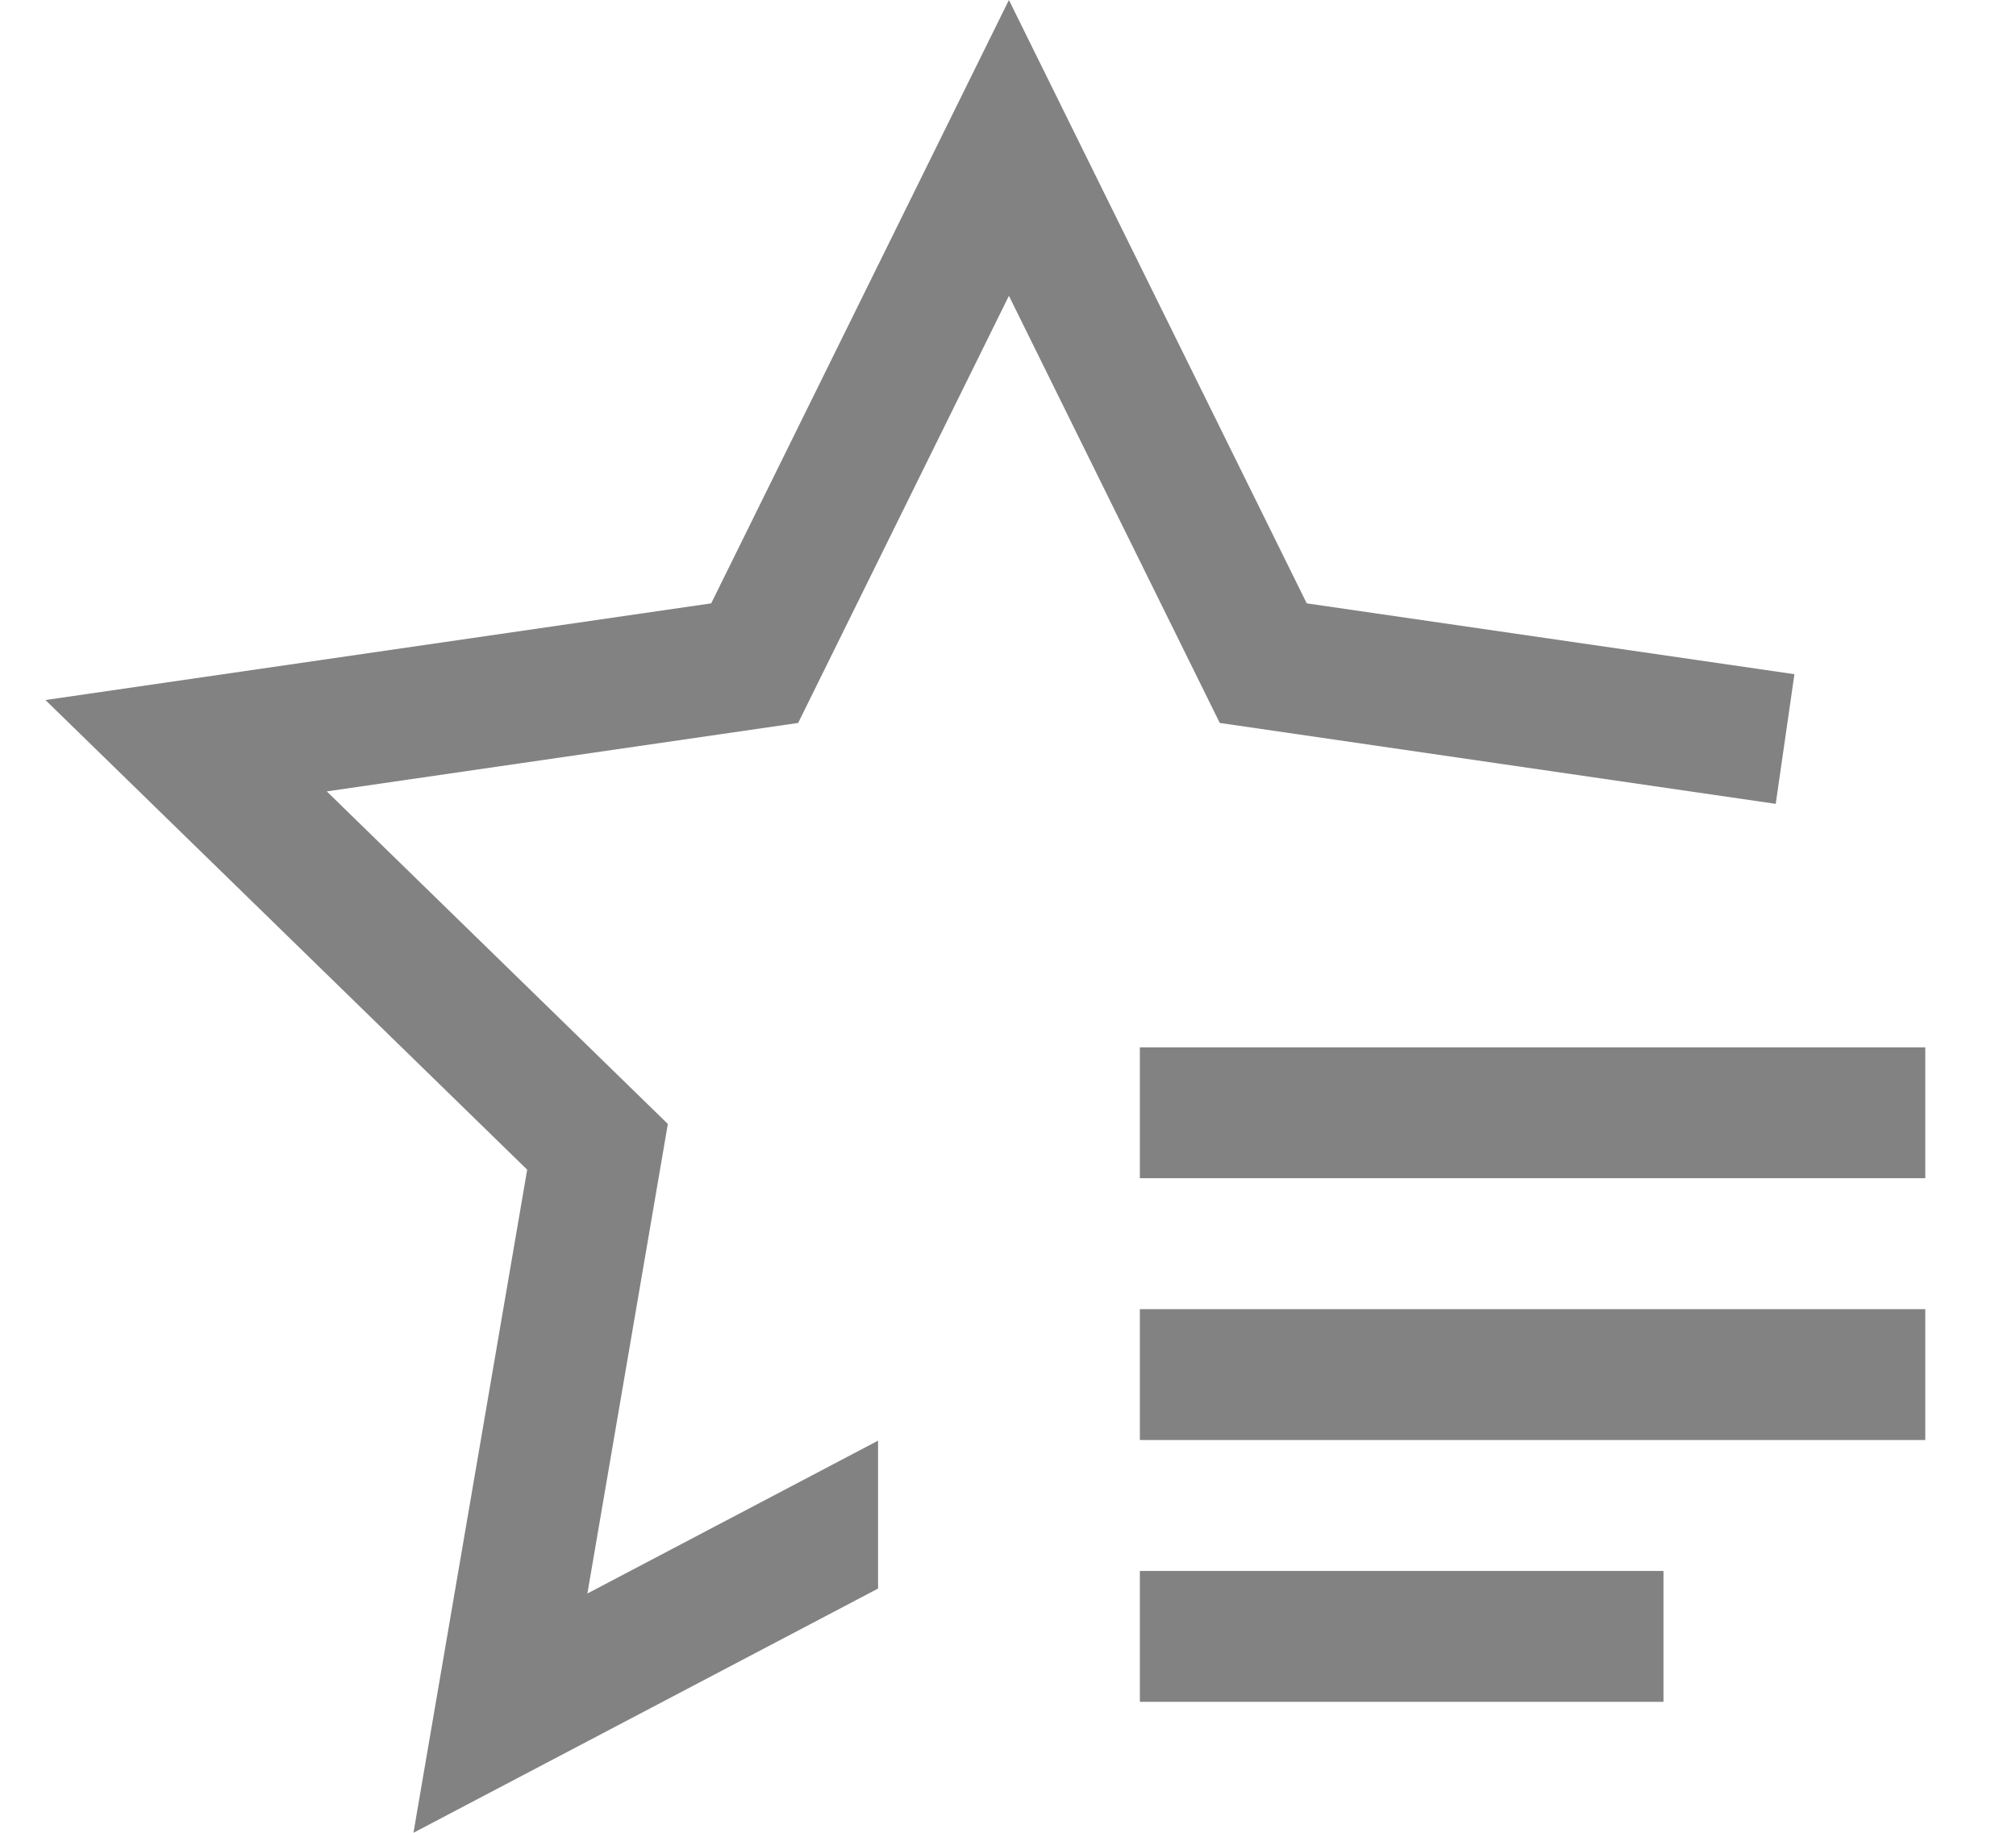 <svg width="22" height="20" viewBox="0 0 22 20" fill="none" xmlns="http://www.w3.org/2000/svg">
<path d="M12.439 17.143H18.153V18.571H12.439V17.143Z" fill="#828282"/>
<path d="M12.439 14.286H21.01V15.714H12.439V14.286Z" fill="#828282"/>
<path d="M12.439 11.429H21.01V12.857H12.439V11.429Z" fill="#828282"/>
<path d="M14.26 6.584L11.01 0L7.761 6.584L0.496 7.639L5.753 12.764L4.512 20L9.582 17.335V15.721L6.41 17.389L7.288 12.265L3.566 8.636L8.71 7.889L11.01 3.228L13.311 7.889L19.378 8.772L19.582 7.357L14.26 6.584Z" fill="#828282"/>
</svg>
